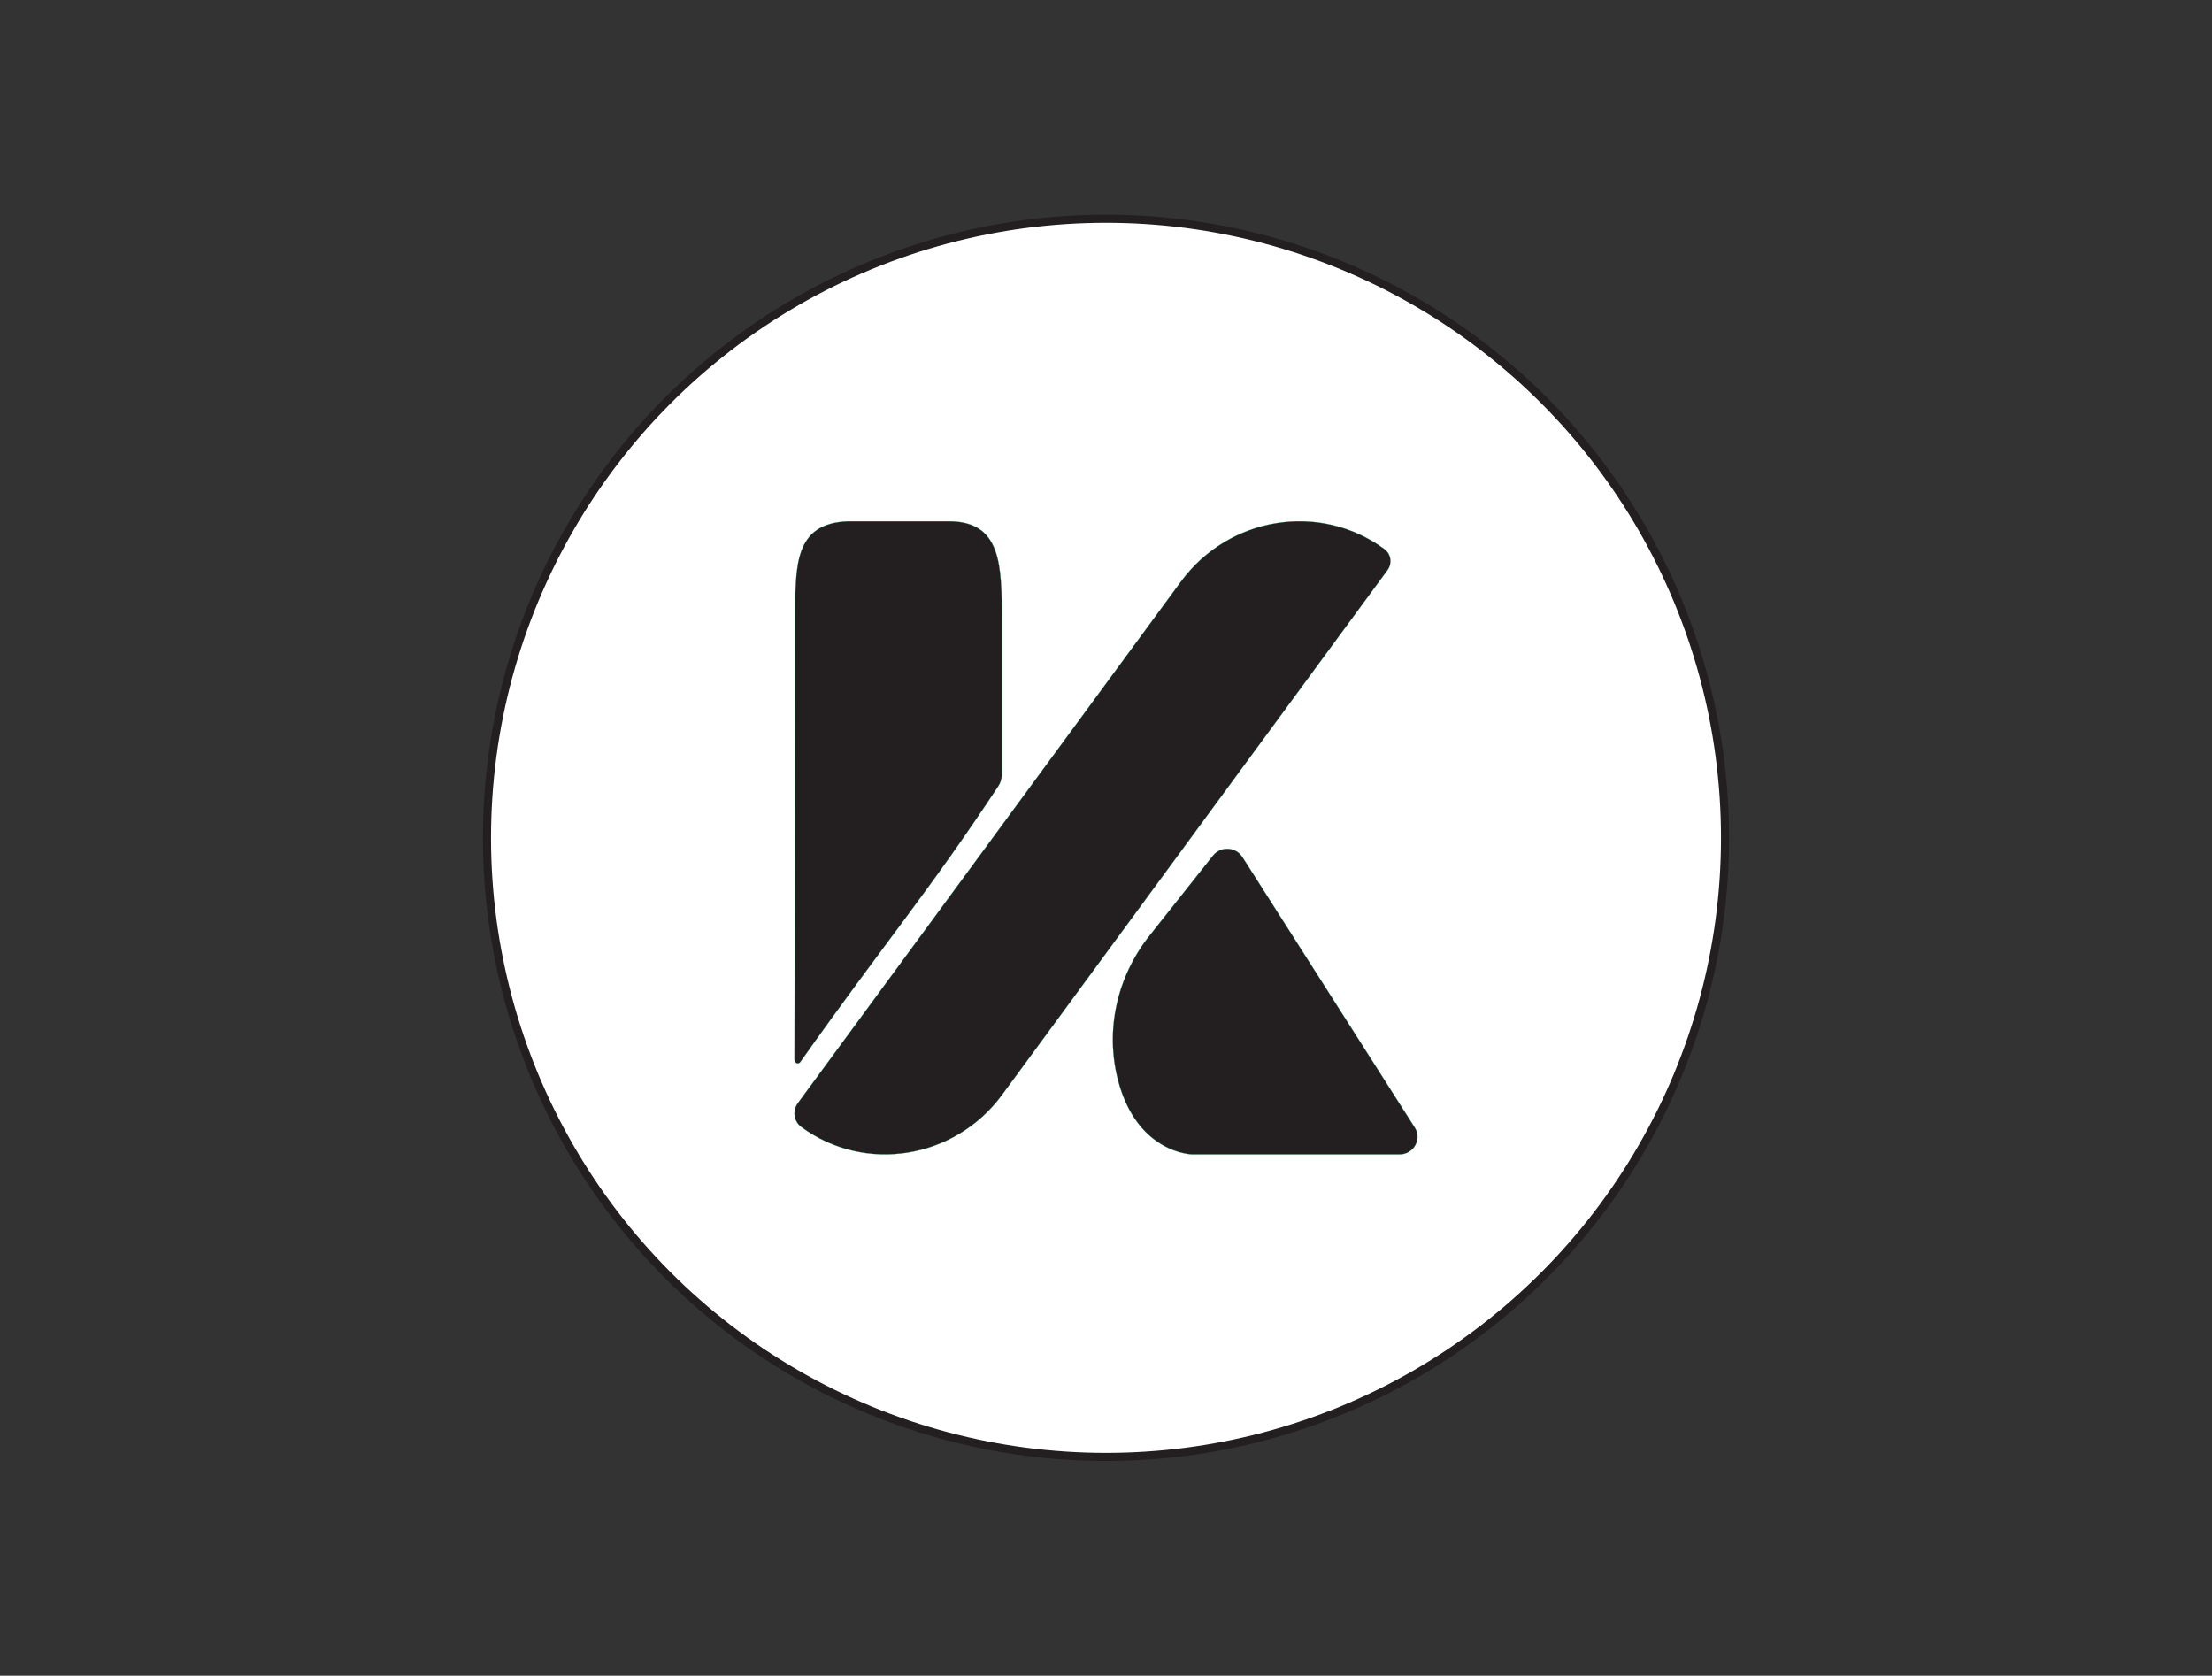 <svg id="Layer_1" data-name="Layer 1" xmlns="http://www.w3.org/2000/svg" viewBox="0 0 10926.81 8276.65"><rect x="0" y="0" width="10926.81" height="8276.65" fill="#333333" stroke="none"/><defs><style>.cls-1{fill:none;}.cls-2{fill:#fff;stroke:#231f20;stroke-width:40px;}.cls-2,.cls-3{stroke-miterlimit:10;}.cls-3{fill:#231f20;stroke:#00a651;}</style></defs><rect class="cls-1" width="10926.81" height="8276.65"/><circle class="cls-2" cx="5463.41" cy="4138.33" r="3057.88"/><path class="cls-3" d="M2008,335.45v761.69c0,20.44-5.77,40.31-16.39,56.41-343.71,521.32-555.33,765.56-978.62,1363.39-9.86,13.92-29,5.62-29-12.56,1.69-941.32,2.16-1201.57,3.91-2168.93,0-270.1-6.85-479.61,261.5-489h497.08C2008-153.57,2008,65.35,2008,335.45Z" transform="translate(2940.47 2728.4)"/><path class="cls-3" d="M1017.84,2838h0c-37.21-27.33-44.9-80.07-17.18-117.8l1892-2575.48C3129.78-178,3580-250.09,3898.17-16.32h0c32.84,24.13,39.63,70.69,15.16,104L2009.54,2679.17C1775.7,2997.49,1331.7,3068.61,1017.84,2838Z" transform="translate(2940.47 2728.4)"/><path class="cls-3" d="M3196.86,1504.93,4048.32,2841c36.79,57.74-5.78,132.43-75.49,132.43H2948.36s-271.57-4.14-366-366.22c-64.73-248.25-5-511.8,155.63-714.44l313.24-395.08C3089.11,1449.92,3164.19,1453.66,3196.86,1504.93Z" transform="translate(2940.47 2728.4)"/></svg>